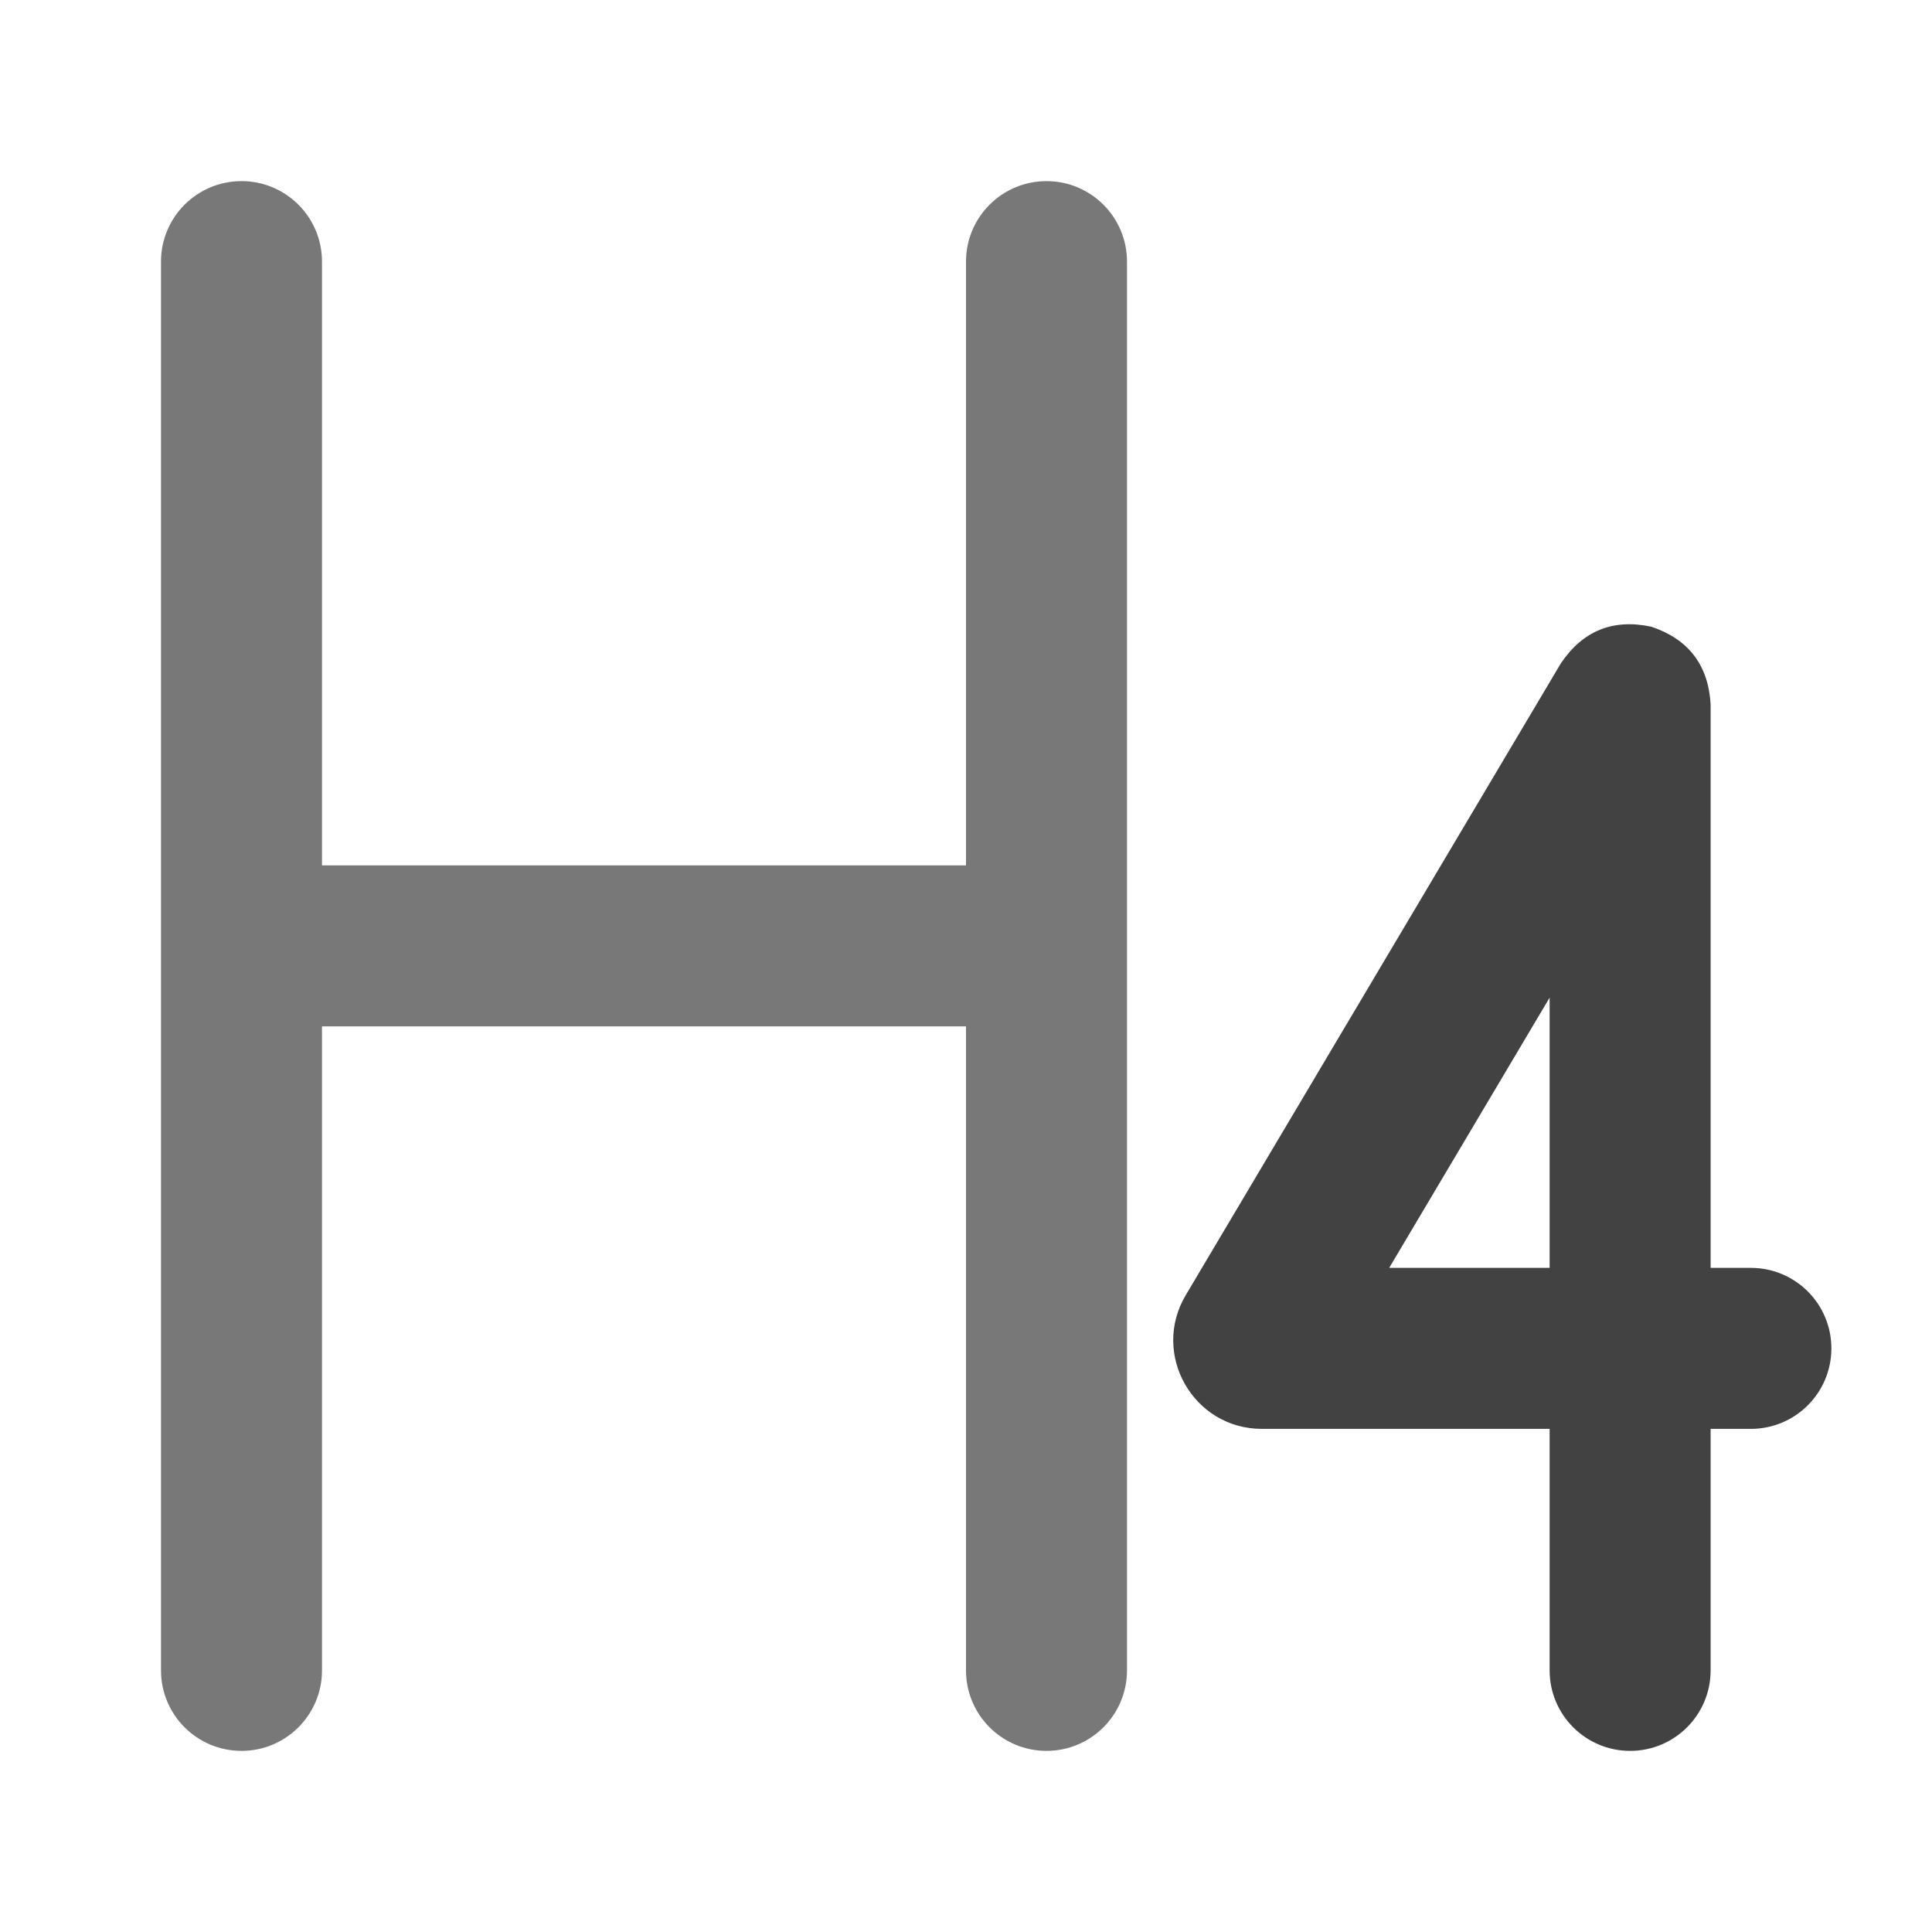 <svg xmlns="http://www.w3.org/2000/svg" xmlns:xlink="http://www.w3.org/1999/xlink" width="48" height="48" viewBox="0 0 48 48" fill="none">
<path d="M38.78 16.479C39.326 15.67 40.075 15.367 41.029 15.571C41.954 15.883 42.444 16.526 42.5 17.5L42.5 31.5L43.5 31.5C44.605 31.5 45.5 32.395 45.5 33.5C45.5 34.605 44.605 35.5 43.5 35.5L42.5 35.5L42.5 41.5C42.5 42.605 41.605 43.5 40.5 43.5C39.395 43.5 38.5 42.605 38.5 41.5L38.5 35.5L31.351 35.5C29.646 35.5 28.589 33.643 29.46 32.177L38.78 16.479ZM38.5 24.786L34.514 31.5L38.5 31.5L38.5 24.786Z" fill-rule="evenodd"  fill="#424242" >
</path>
<path d="M6 43.5C7.105 43.5 8 42.605 8 41.5L8 25.5L24 25.5L24 41.5C24 42.605 24.895 43.5 26 43.5C27.105 43.5 28 42.605 28 41.5L28 6.5C28 5.395 27.105 4.5 26 4.5C24.895 4.5 24 5.395 24 6.5L24 21.5L8 21.5L8 6.5C8 5.395 7.105 4.5 6 4.5C4.895 4.5 4 5.395 4 6.5L4 41.5C4 42.605 4.895 43.5 6 43.5Z" fill-rule="evenodd"  fill="#787878" >
</path>
</svg>
